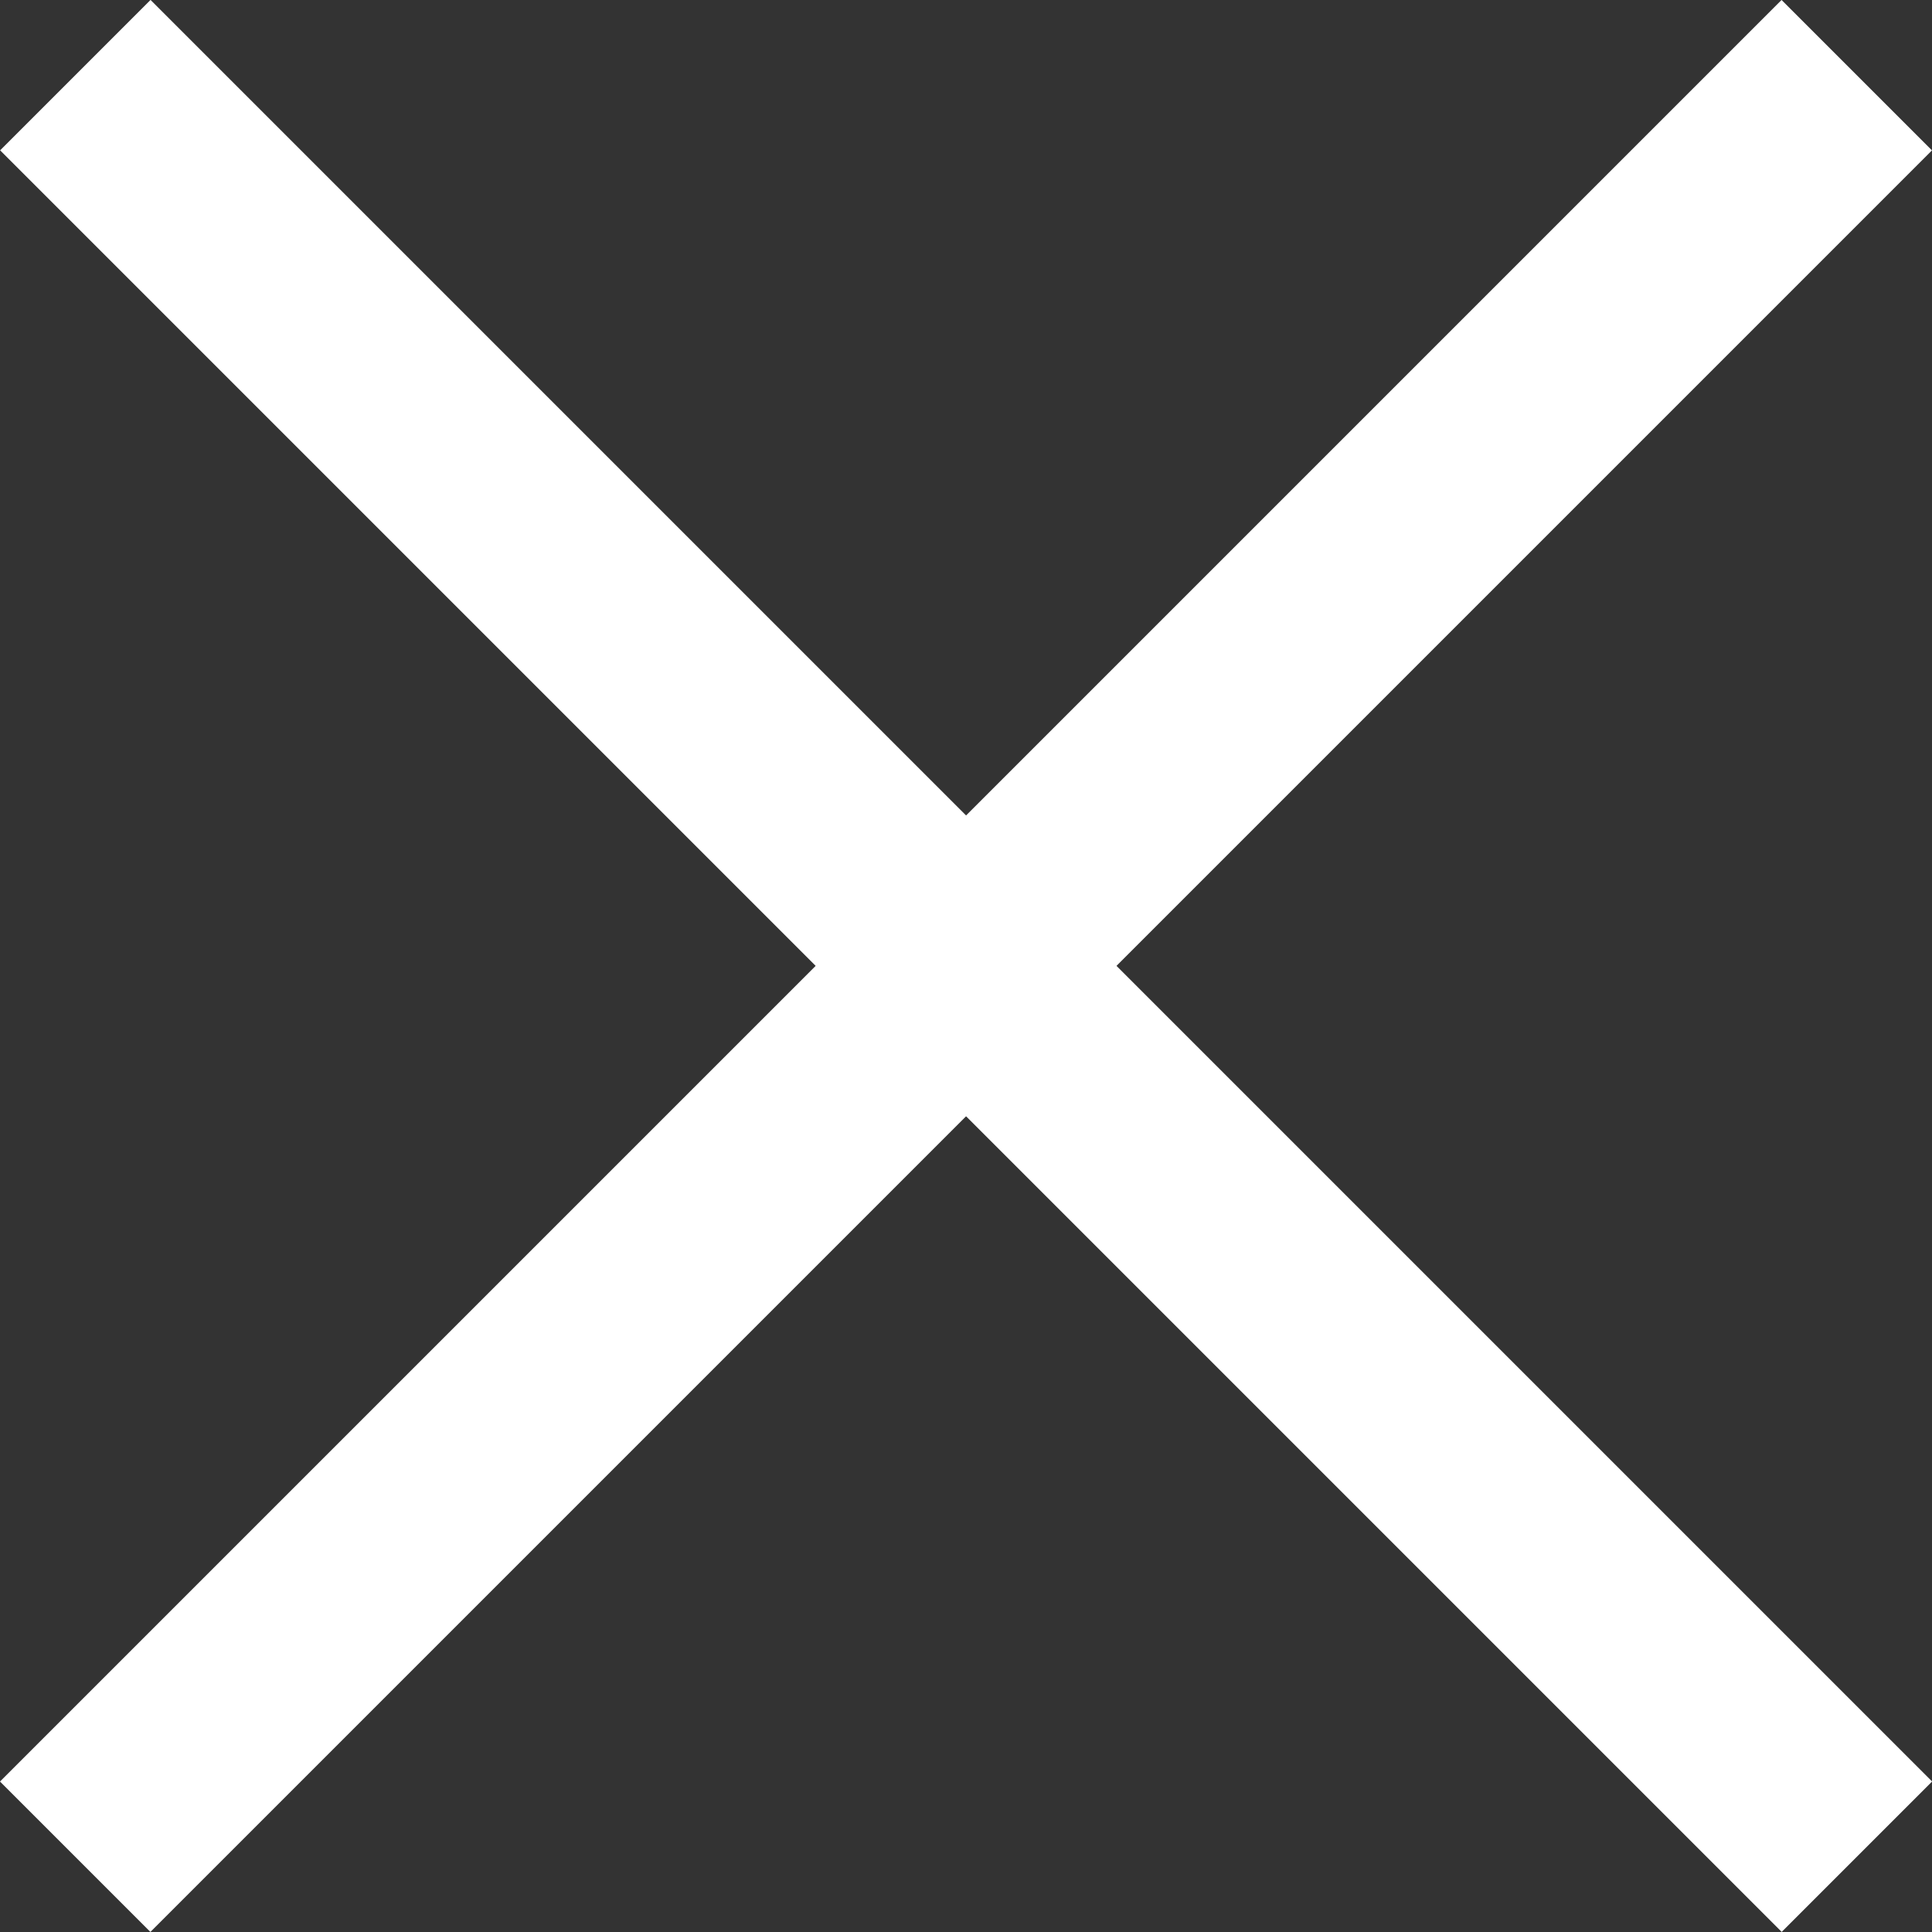 <svg xmlns="http://www.w3.org/2000/svg" width="27.248" height="27.248" viewBox="0 0 27.248 27.248">
  <rect x="0" y="0" width="27.248" height="27.248" fill="#333333" stroke="none"/>
  <g id="Group_14621" data-name="Group 14621" transform="translate(-1511.636 -247.421)">
    <g id="Group_14133" data-name="Group 14133" transform="translate(1507.494 250.47)">
      <path id="Path_22020" data-name="Path 22020" d="M-7016.506-3968.53h35.534" transform="translate(2160.449 7765.604) rotate(45)" fill="none" stroke="#fff" stroke-width="3"/>
      <path id="Path_22558" data-name="Path 22558" d="M-7016.506-3968.53h35.534" transform="translate(7772.796 -2132.107) rotate(-45)" fill="none" stroke="#fff" stroke-width="3"/>
    </g>
  </g>
</svg>

